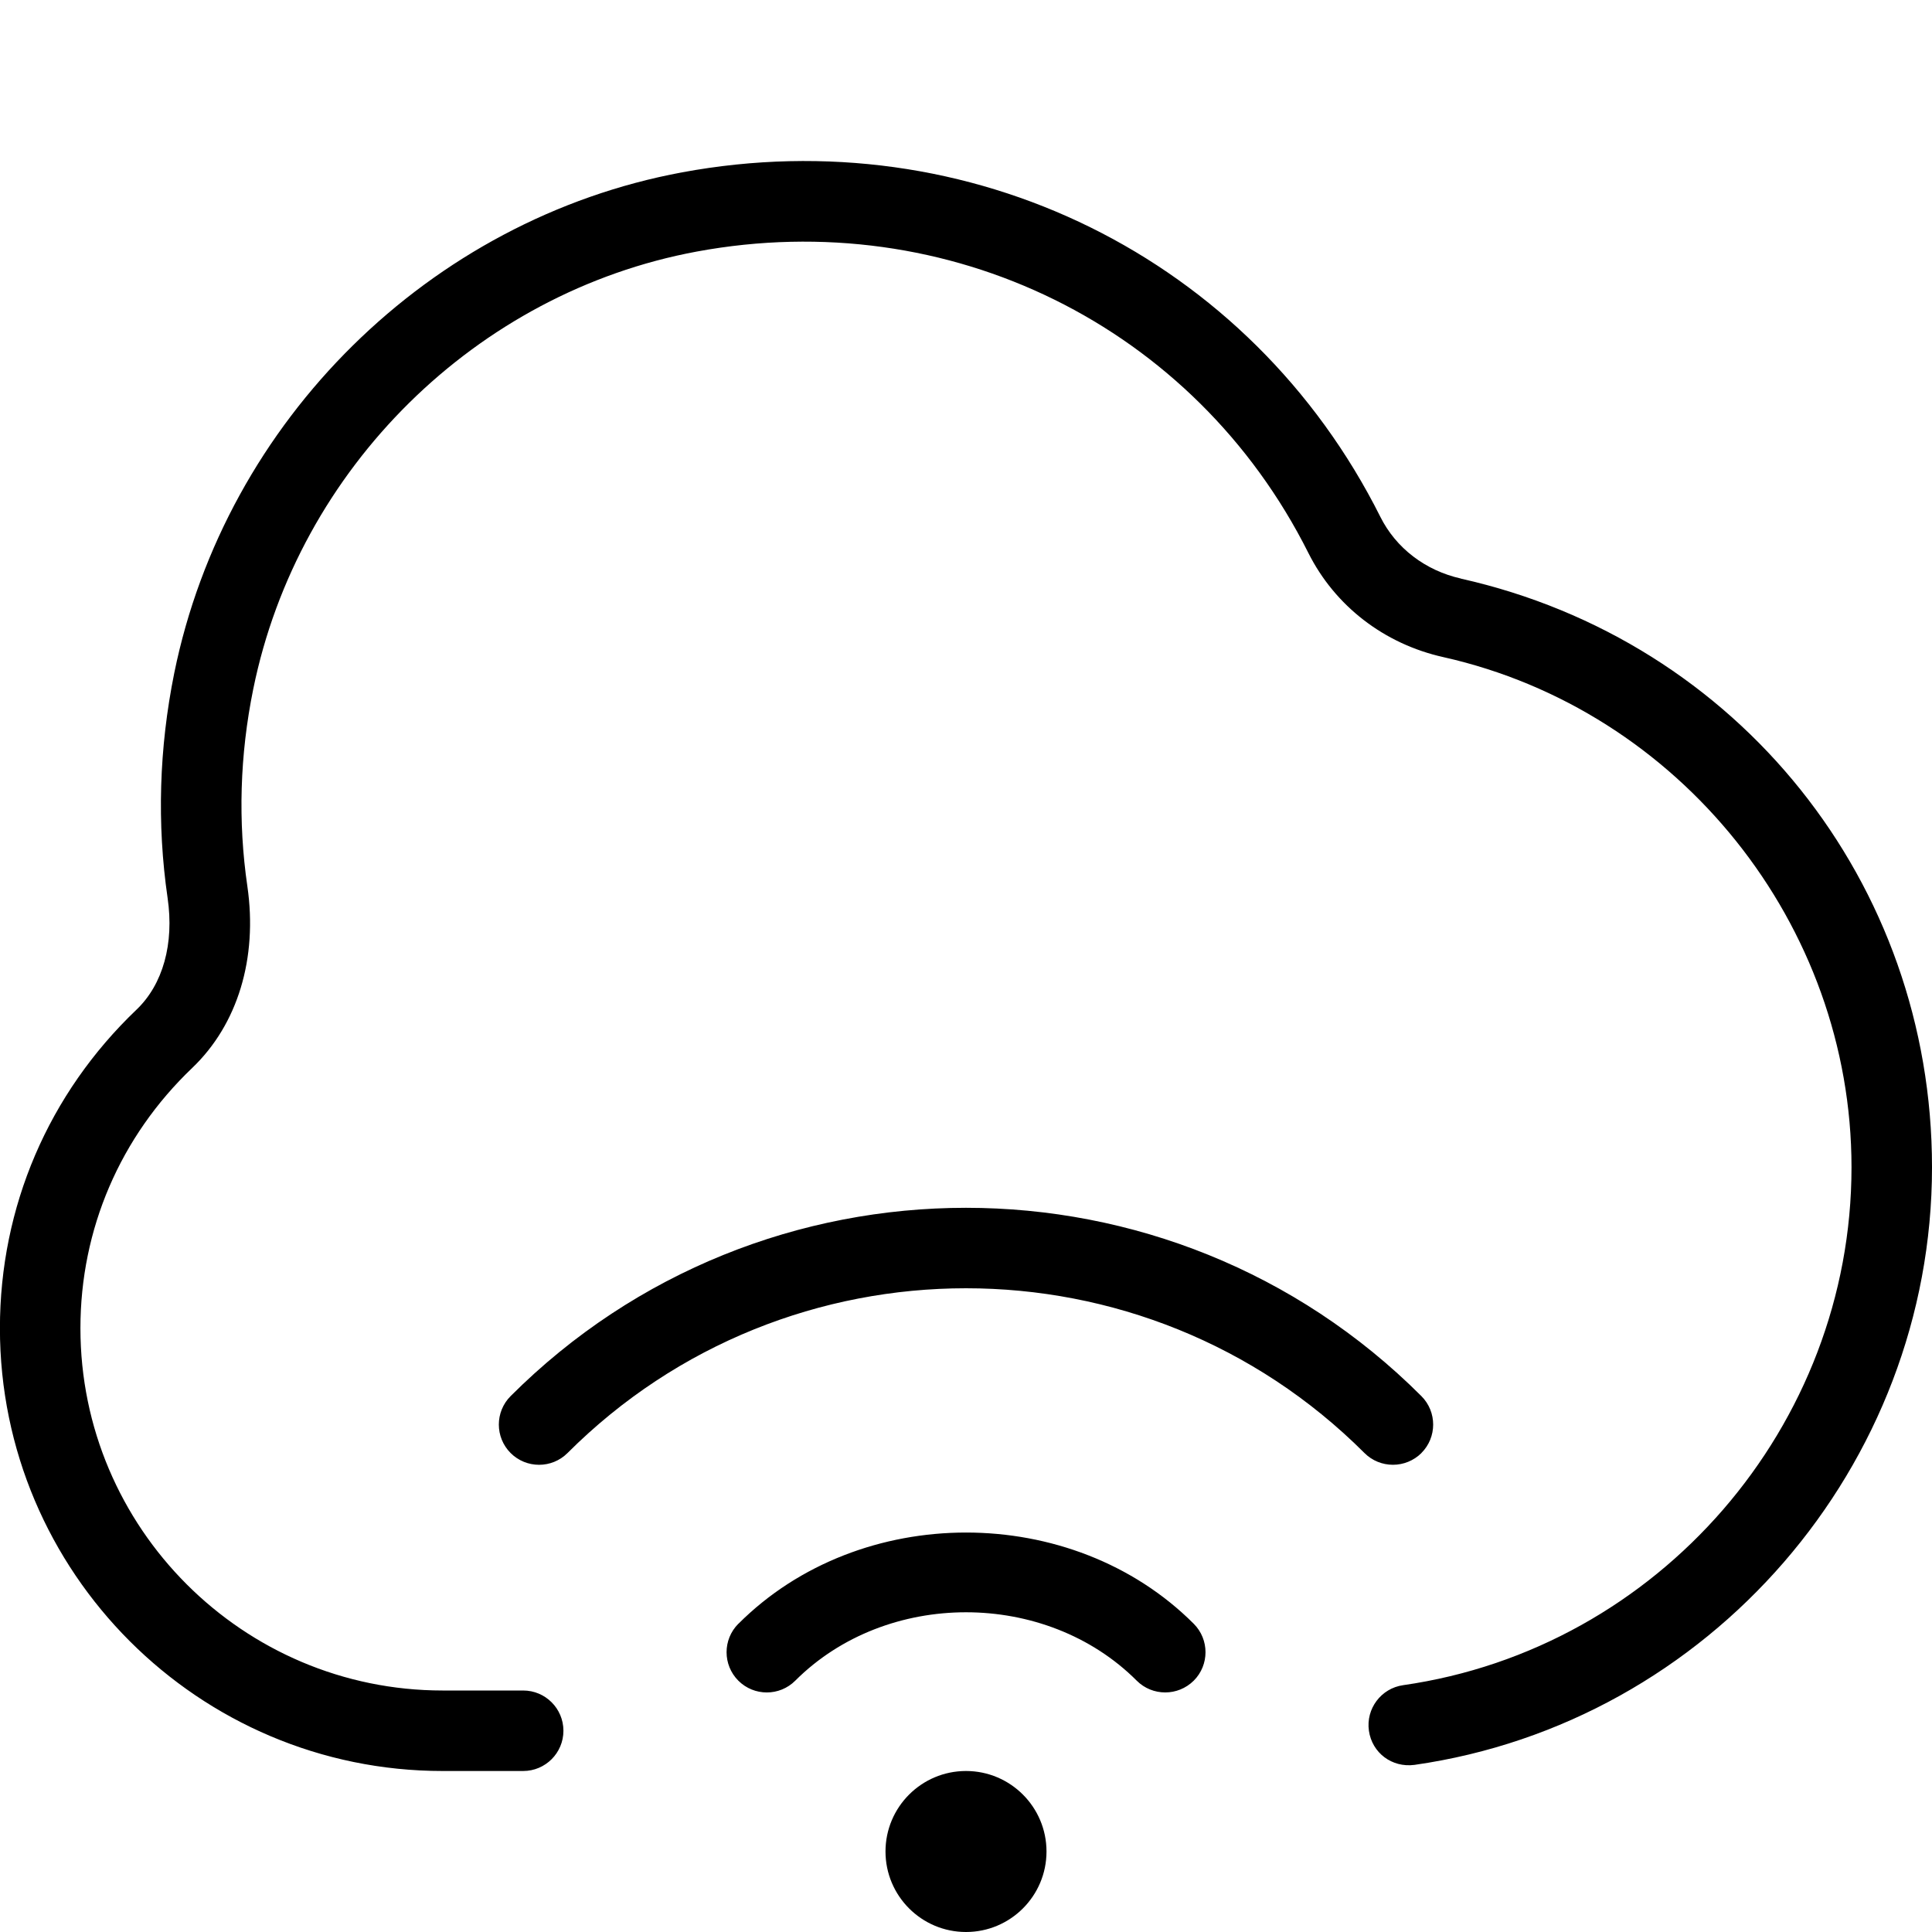 <?xml version="1.0" encoding="UTF-8"?>
<svg xmlns="http://www.w3.org/2000/svg" id="Layer_1" data-name="Layer 1" viewBox="0 0 24 24">
  <path d="m13,23c0,.552-.448,1-1,1s-1-.448-1-1,.448-1,1-1,1,.448,1,1Zm-3.828-2.829c-.195.195-.195.512,0,.707s.512.195.707,0c1.133-1.133,3.109-1.133,4.242,0,.098.098.226.146.354.146s.256-.049.354-.146c.195-.195.195-.512,0-.707-1.51-1.511-4.146-1.511-5.656,0Zm8.485-2.121c.195-.195.195-.512,0-.707-3.119-3.119-8.195-3.119-11.314,0-.195.195-.195.512,0,.707s.512.195.707,0c2.73-2.729,7.17-2.729,9.9,0,.098.098.226.146.354.146s.256-.049.354-.146Zm.491-10.863c-.441-.099-.807-.378-1.001-.767-1.614-3.221-5.099-4.942-8.674-4.279-3.135.582-5.669,3.081-6.308,6.218-.189.934-.217,1.875-.083,2.796.083.568-.058,1.074-.386,1.387-1.095,1.045-1.697,2.451-1.697,3.958,0,3.033,2.468,5.5,5.5,5.5h1c.276,0,.5-.224.5-.5s-.224-.5-.5-.5h-1c-2.481,0-4.5-2.019-4.5-4.5,0-1.23.493-2.379,1.389-3.234.565-.54.814-1.362.685-2.255-.118-.807-.094-1.632.073-2.452.558-2.742,2.771-4.926,5.509-5.434,3.13-.58,6.184.924,7.598,3.744.33.658.941,1.13,1.677,1.294,2.938.659,5.07,3.324,5.07,6.337,0,3.214-2.395,5.98-5.571,6.434-.272.039-.463.292-.424.566s.285.461.566.424c3.665-.524,6.429-3.716,6.429-7.424,0-3.533-2.406-6.54-5.852-7.312Z"/>
</svg>
